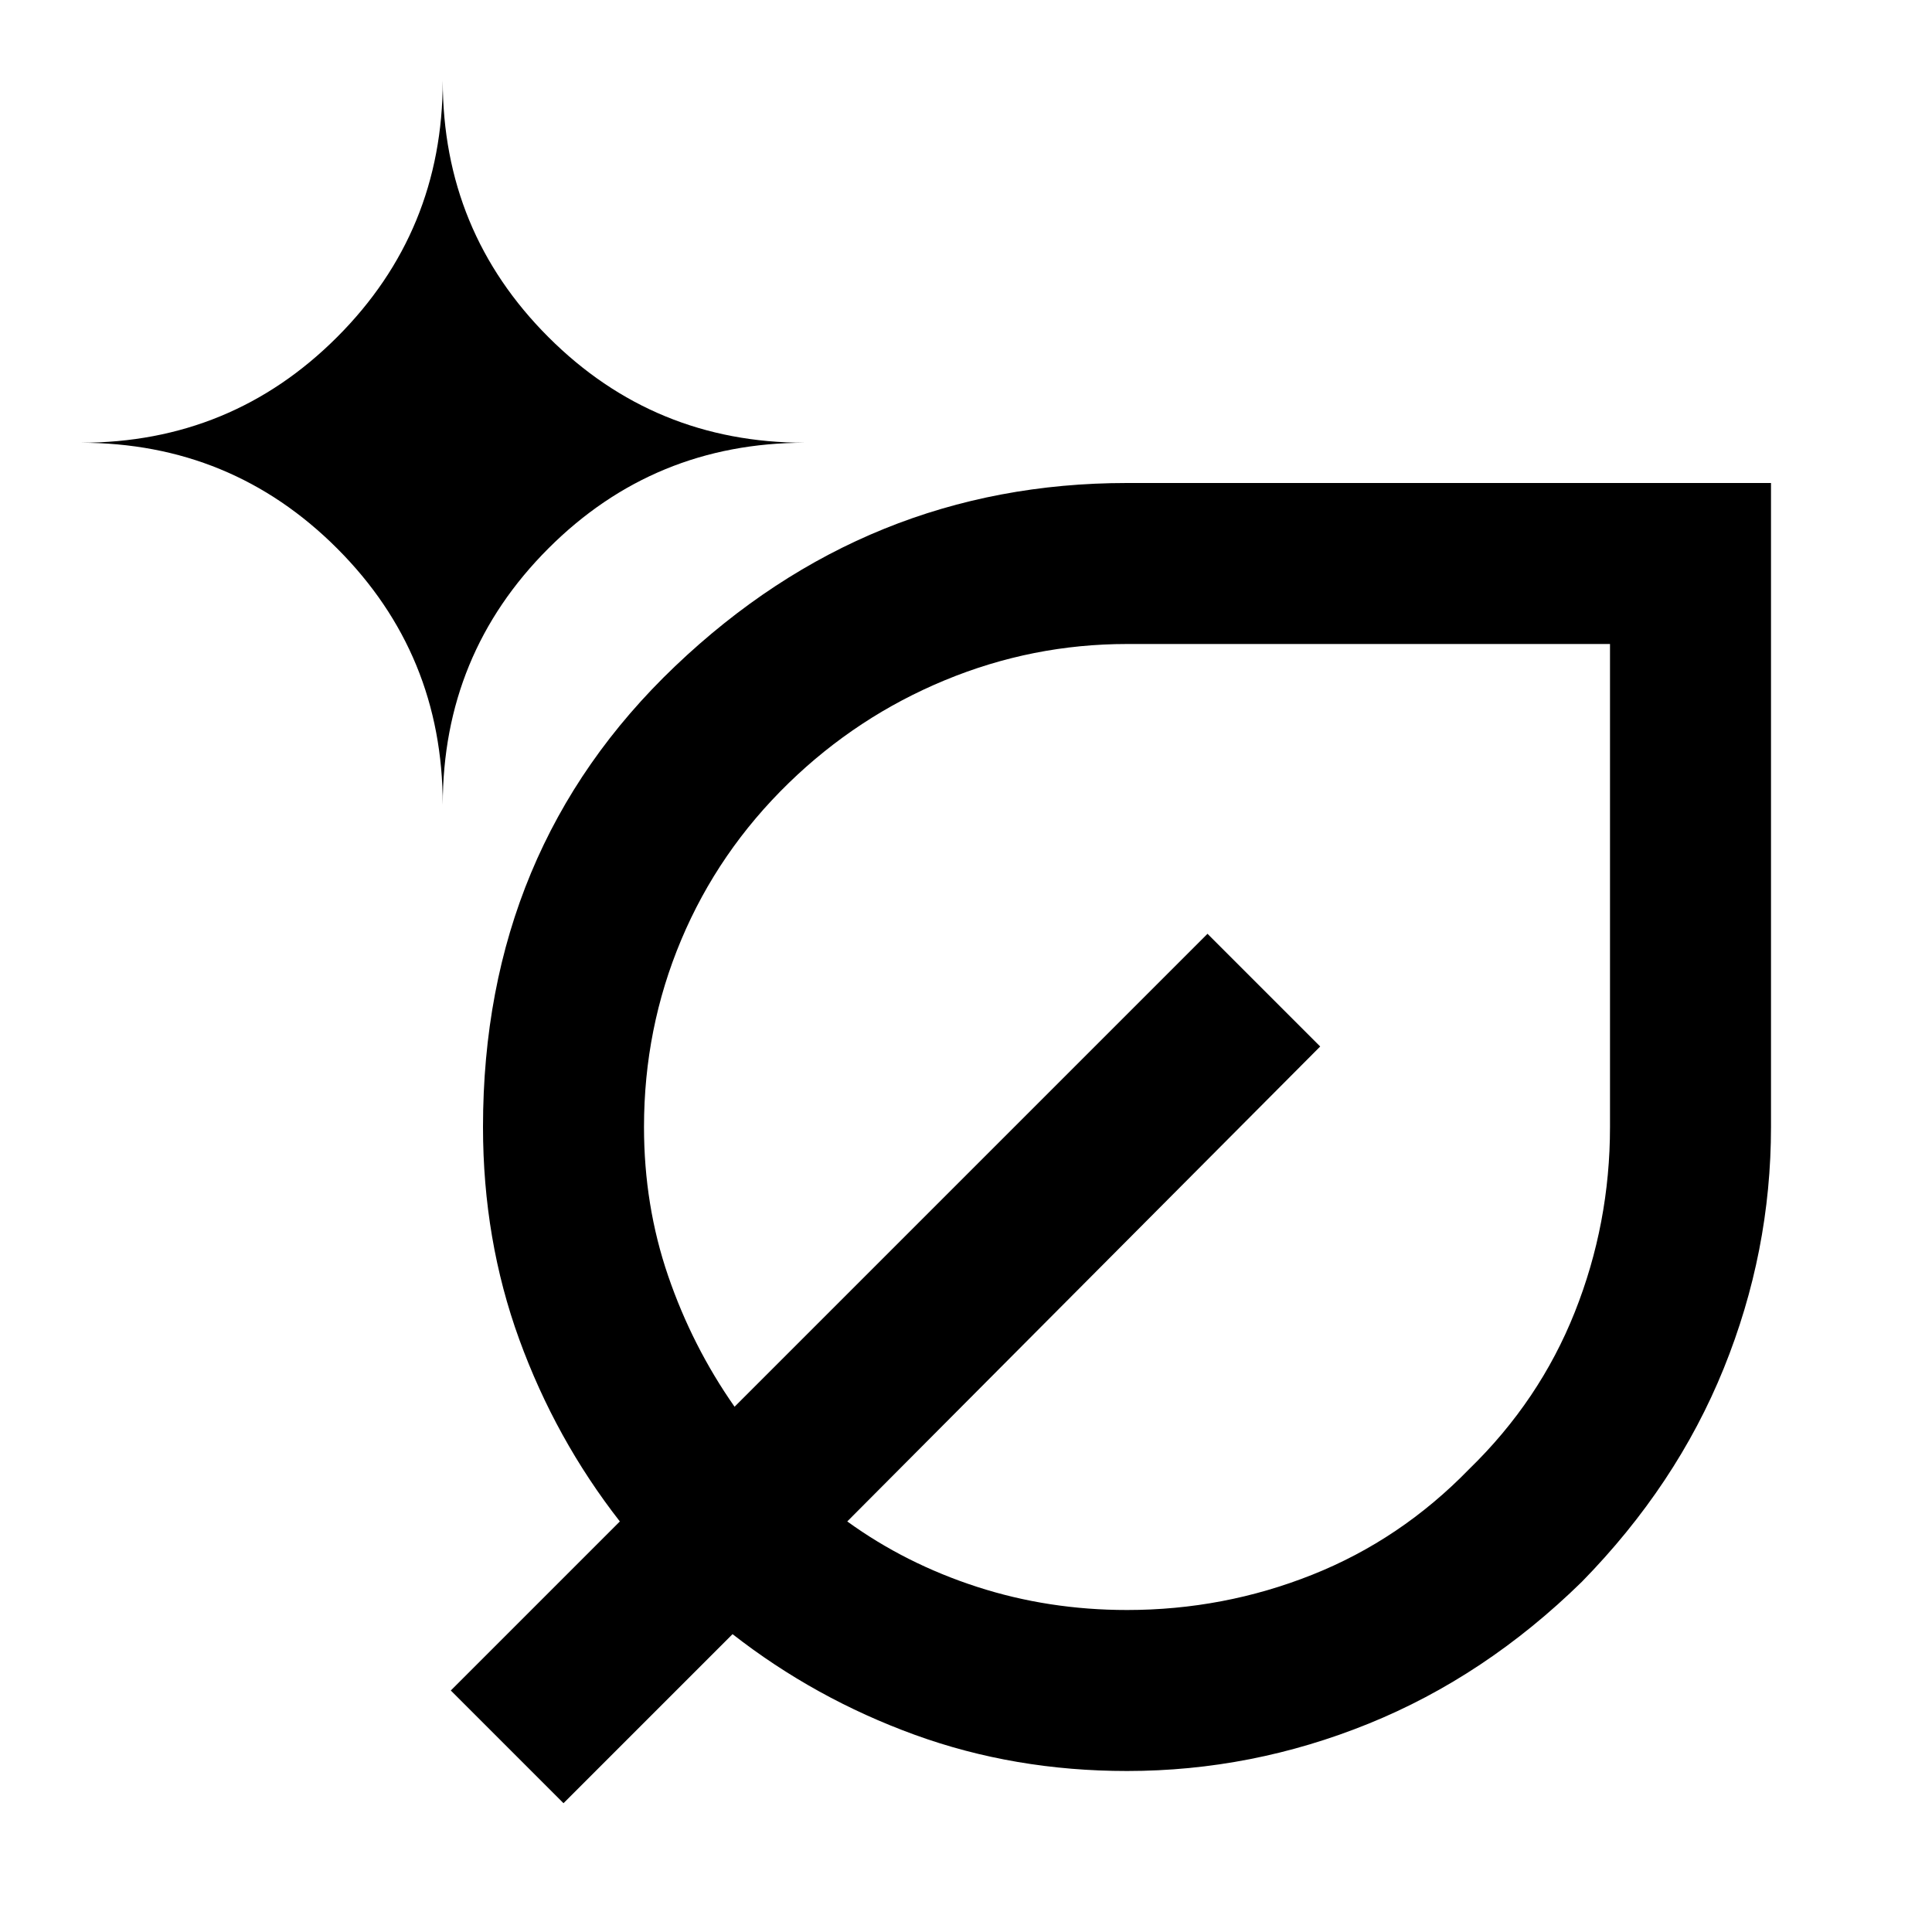 <svg xmlns="http://www.w3.org/2000/svg" height="24" viewBox="0 -960 960 960" width="24"><path d="M560-80q-56 0-105.5-18T364-148l-84 84-56-56 84-84q-32-41-50-90.5T240-400q0-138 95.5-229T560-720h320v320q0 62-23.5 120T786-174q-48 47-106 70.5T560-80ZM220-560q0-75 52.5-127.5T400-740q-75 0-127.5-52.5T220-920q0 75-52.5 127.5T40-740q75 0 127.5 52.5T220-560Zm340 400q48 0 92-17.5t78-52.5q35-34 52.5-78t17.5-92v-240H560q-47 0-90.5 18T392-571q-35 34-53.5 78T320-400q0 39 12 74t33 65l235-235 56 56-235 236q29 21 64.5 32.5T560-160Zm0-240Zm0 0Z"/></svg>
